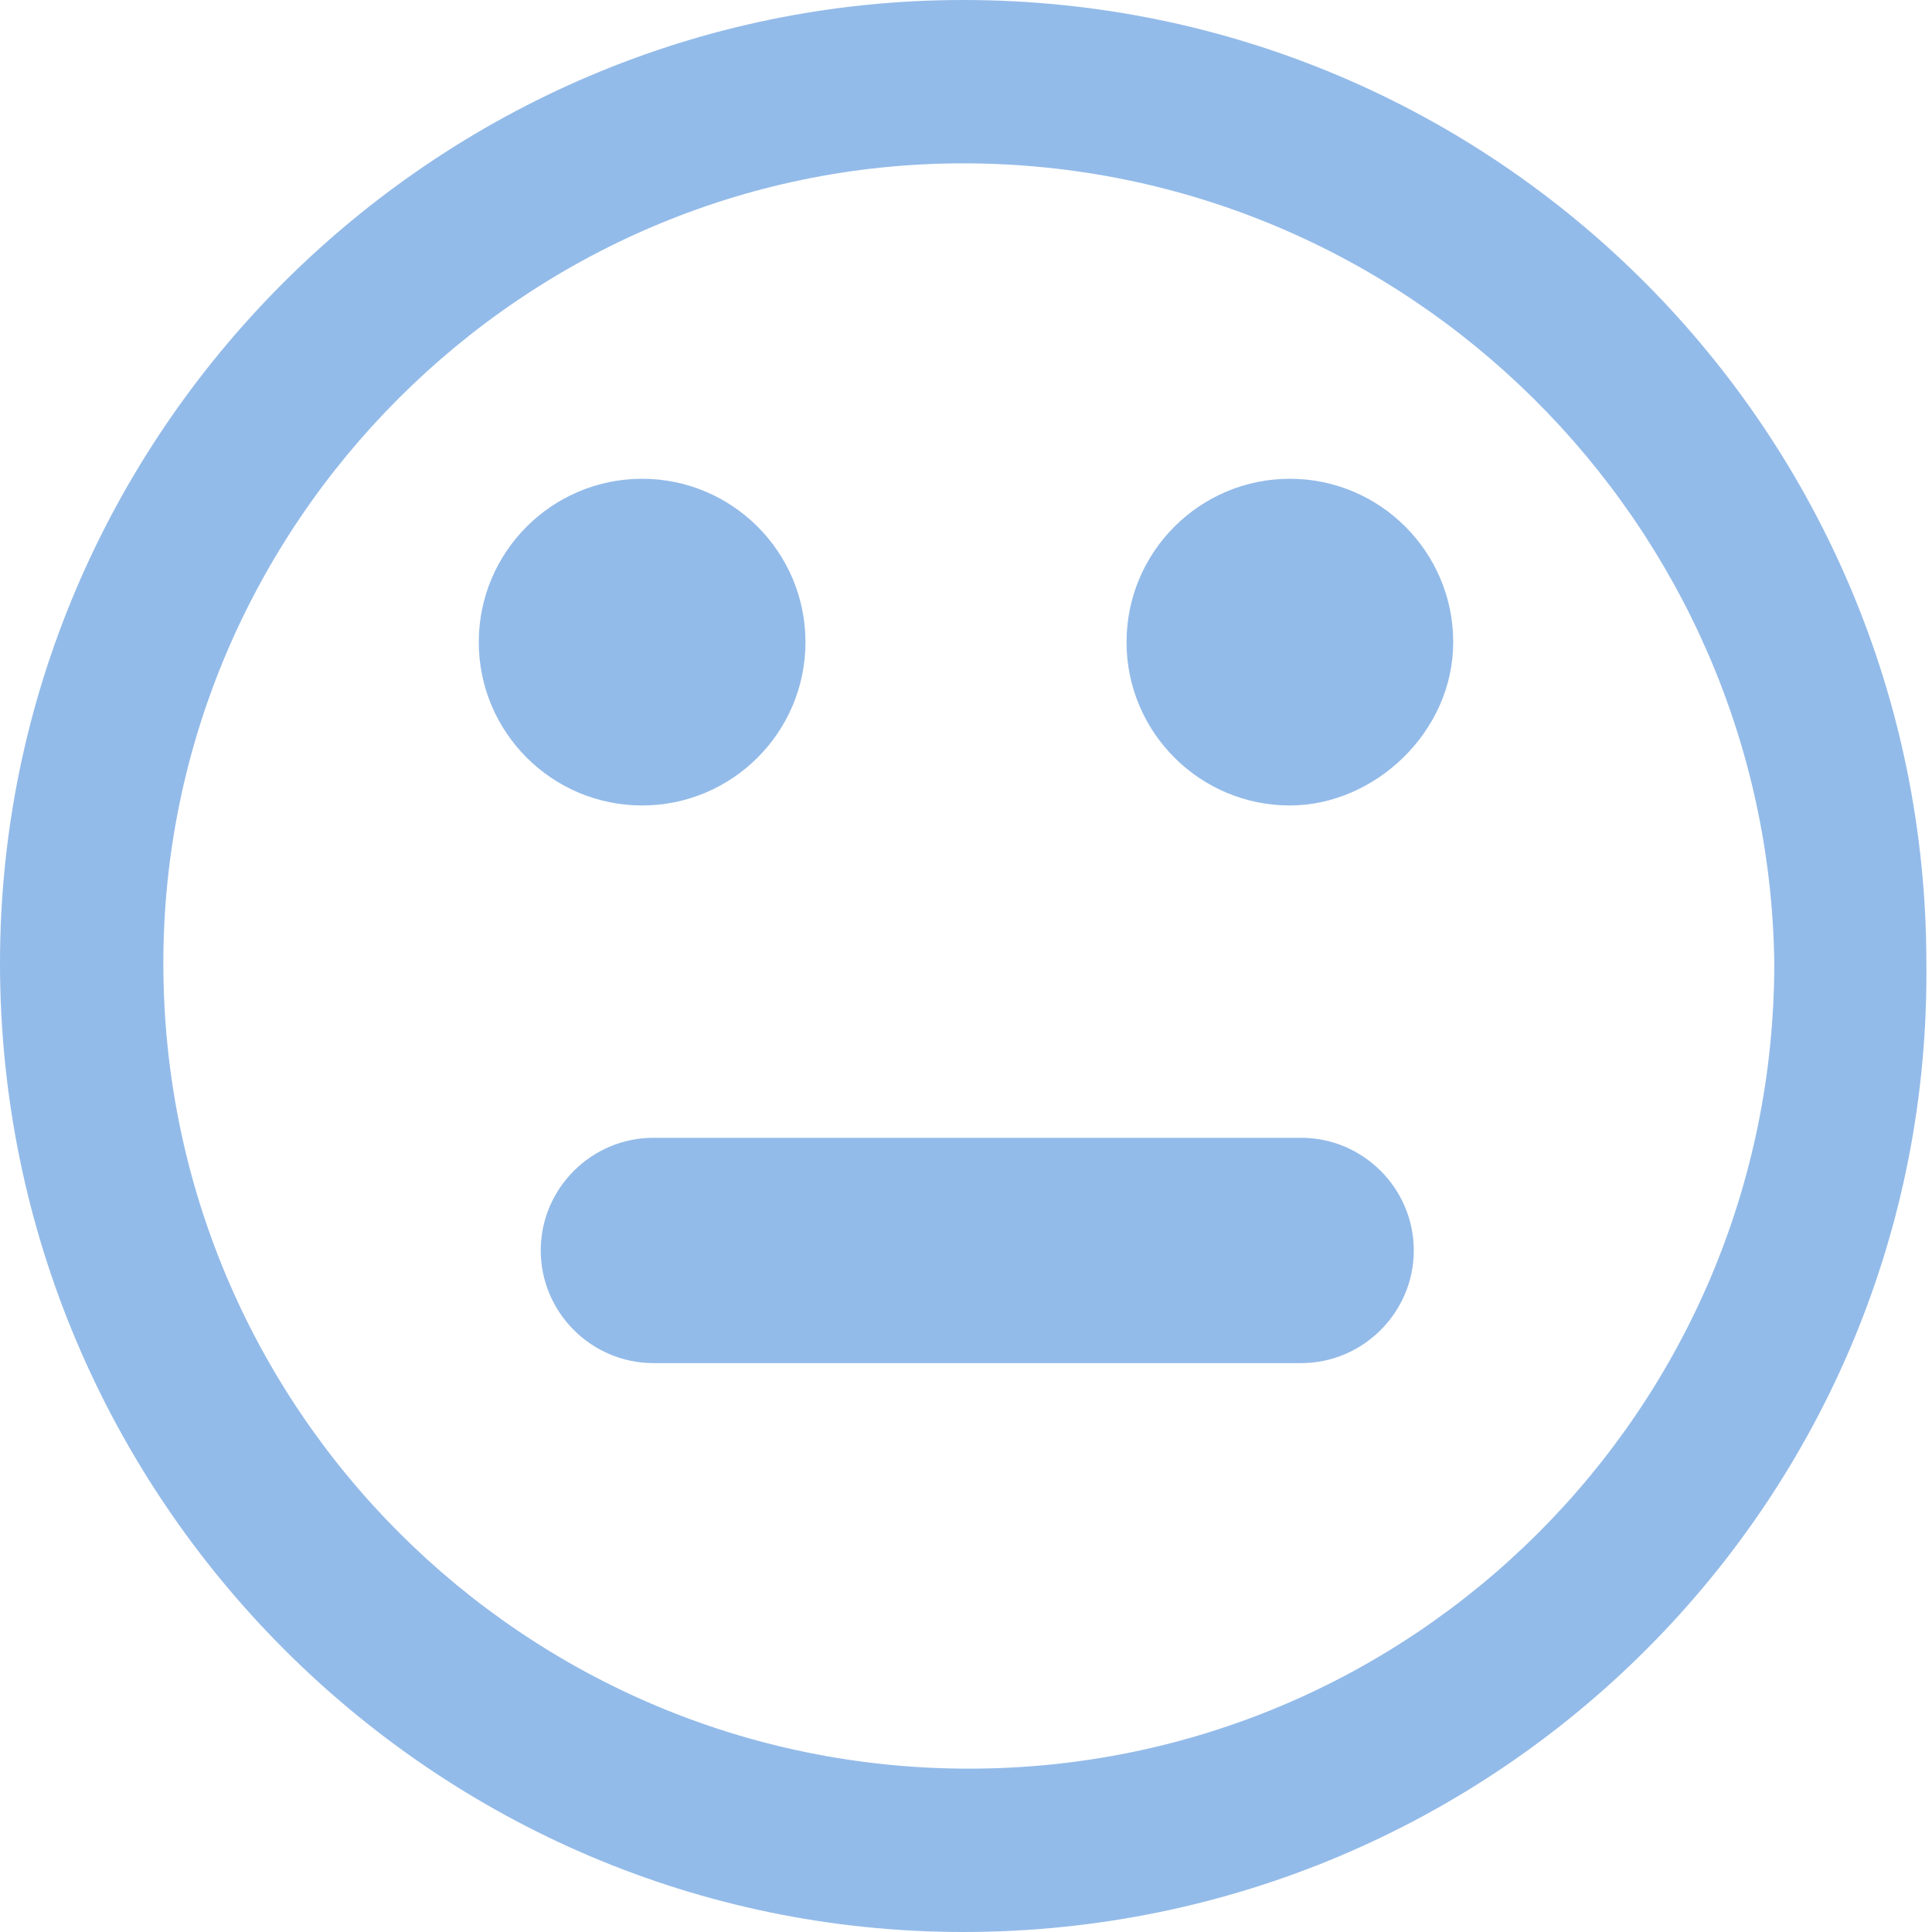 <?xml version="1.0" encoding="utf-8"?>
<!-- Generator: Adobe Illustrator 20.1.0, SVG Export Plug-In . SVG Version: 6.00 Build 0)  -->
<svg version="1.1" id="Layer_1" xmlns="http://www.w3.org/2000/svg" xmlns:xlink="http://www.w3.org/1999/xlink" x="0px" y="0px"
	 viewBox="0 0 34.3 34.3" style="enable-background:new 0 0 34.3 34.3;" xml:space="preserve">
<style type="text/css">
	.st0{fill:#93BBE9;}
</style>
<path class="st0" d="M17.1,34.3C7.7,34.3,0,26.6,0,17.1C0,7.7,7.7,0,17.1,0c9.5,0,17.1,7.7,17.1,17.1C34.3,26.6,26.6,34.3,17.1,34.3
	z M17.1,2.9C9.3,2.9,2.9,9.3,2.9,17.1c0,7.9,6.4,14.3,14.3,14.3c7.9,0,14.3-6.4,14.3-14.3C31.4,9.3,25,2.9,17.1,2.9z M11.4,14.3
	c-1.6,0-2.9-1.3-2.9-2.9s1.3-2.9,2.9-2.9s2.9,1.3,2.9,2.9S13,14.3,11.4,14.3z M22.9,14.3c-1.6,0-2.9-1.3-2.9-2.9s1.3-2.9,2.9-2.9
	c1.6,0,2.9,1.3,2.9,2.9S24.4,14.3,22.9,14.3z"/>
<path class="st0" d="M23.1,24.2H11.6c-1.1,0-2-0.9-2-2v0c0-1.1,0.9-2,2-2h11.5c1.1,0,2,0.9,2,2v0C25.1,23.3,24.2,24.2,23.1,24.2z"/>
</svg>
